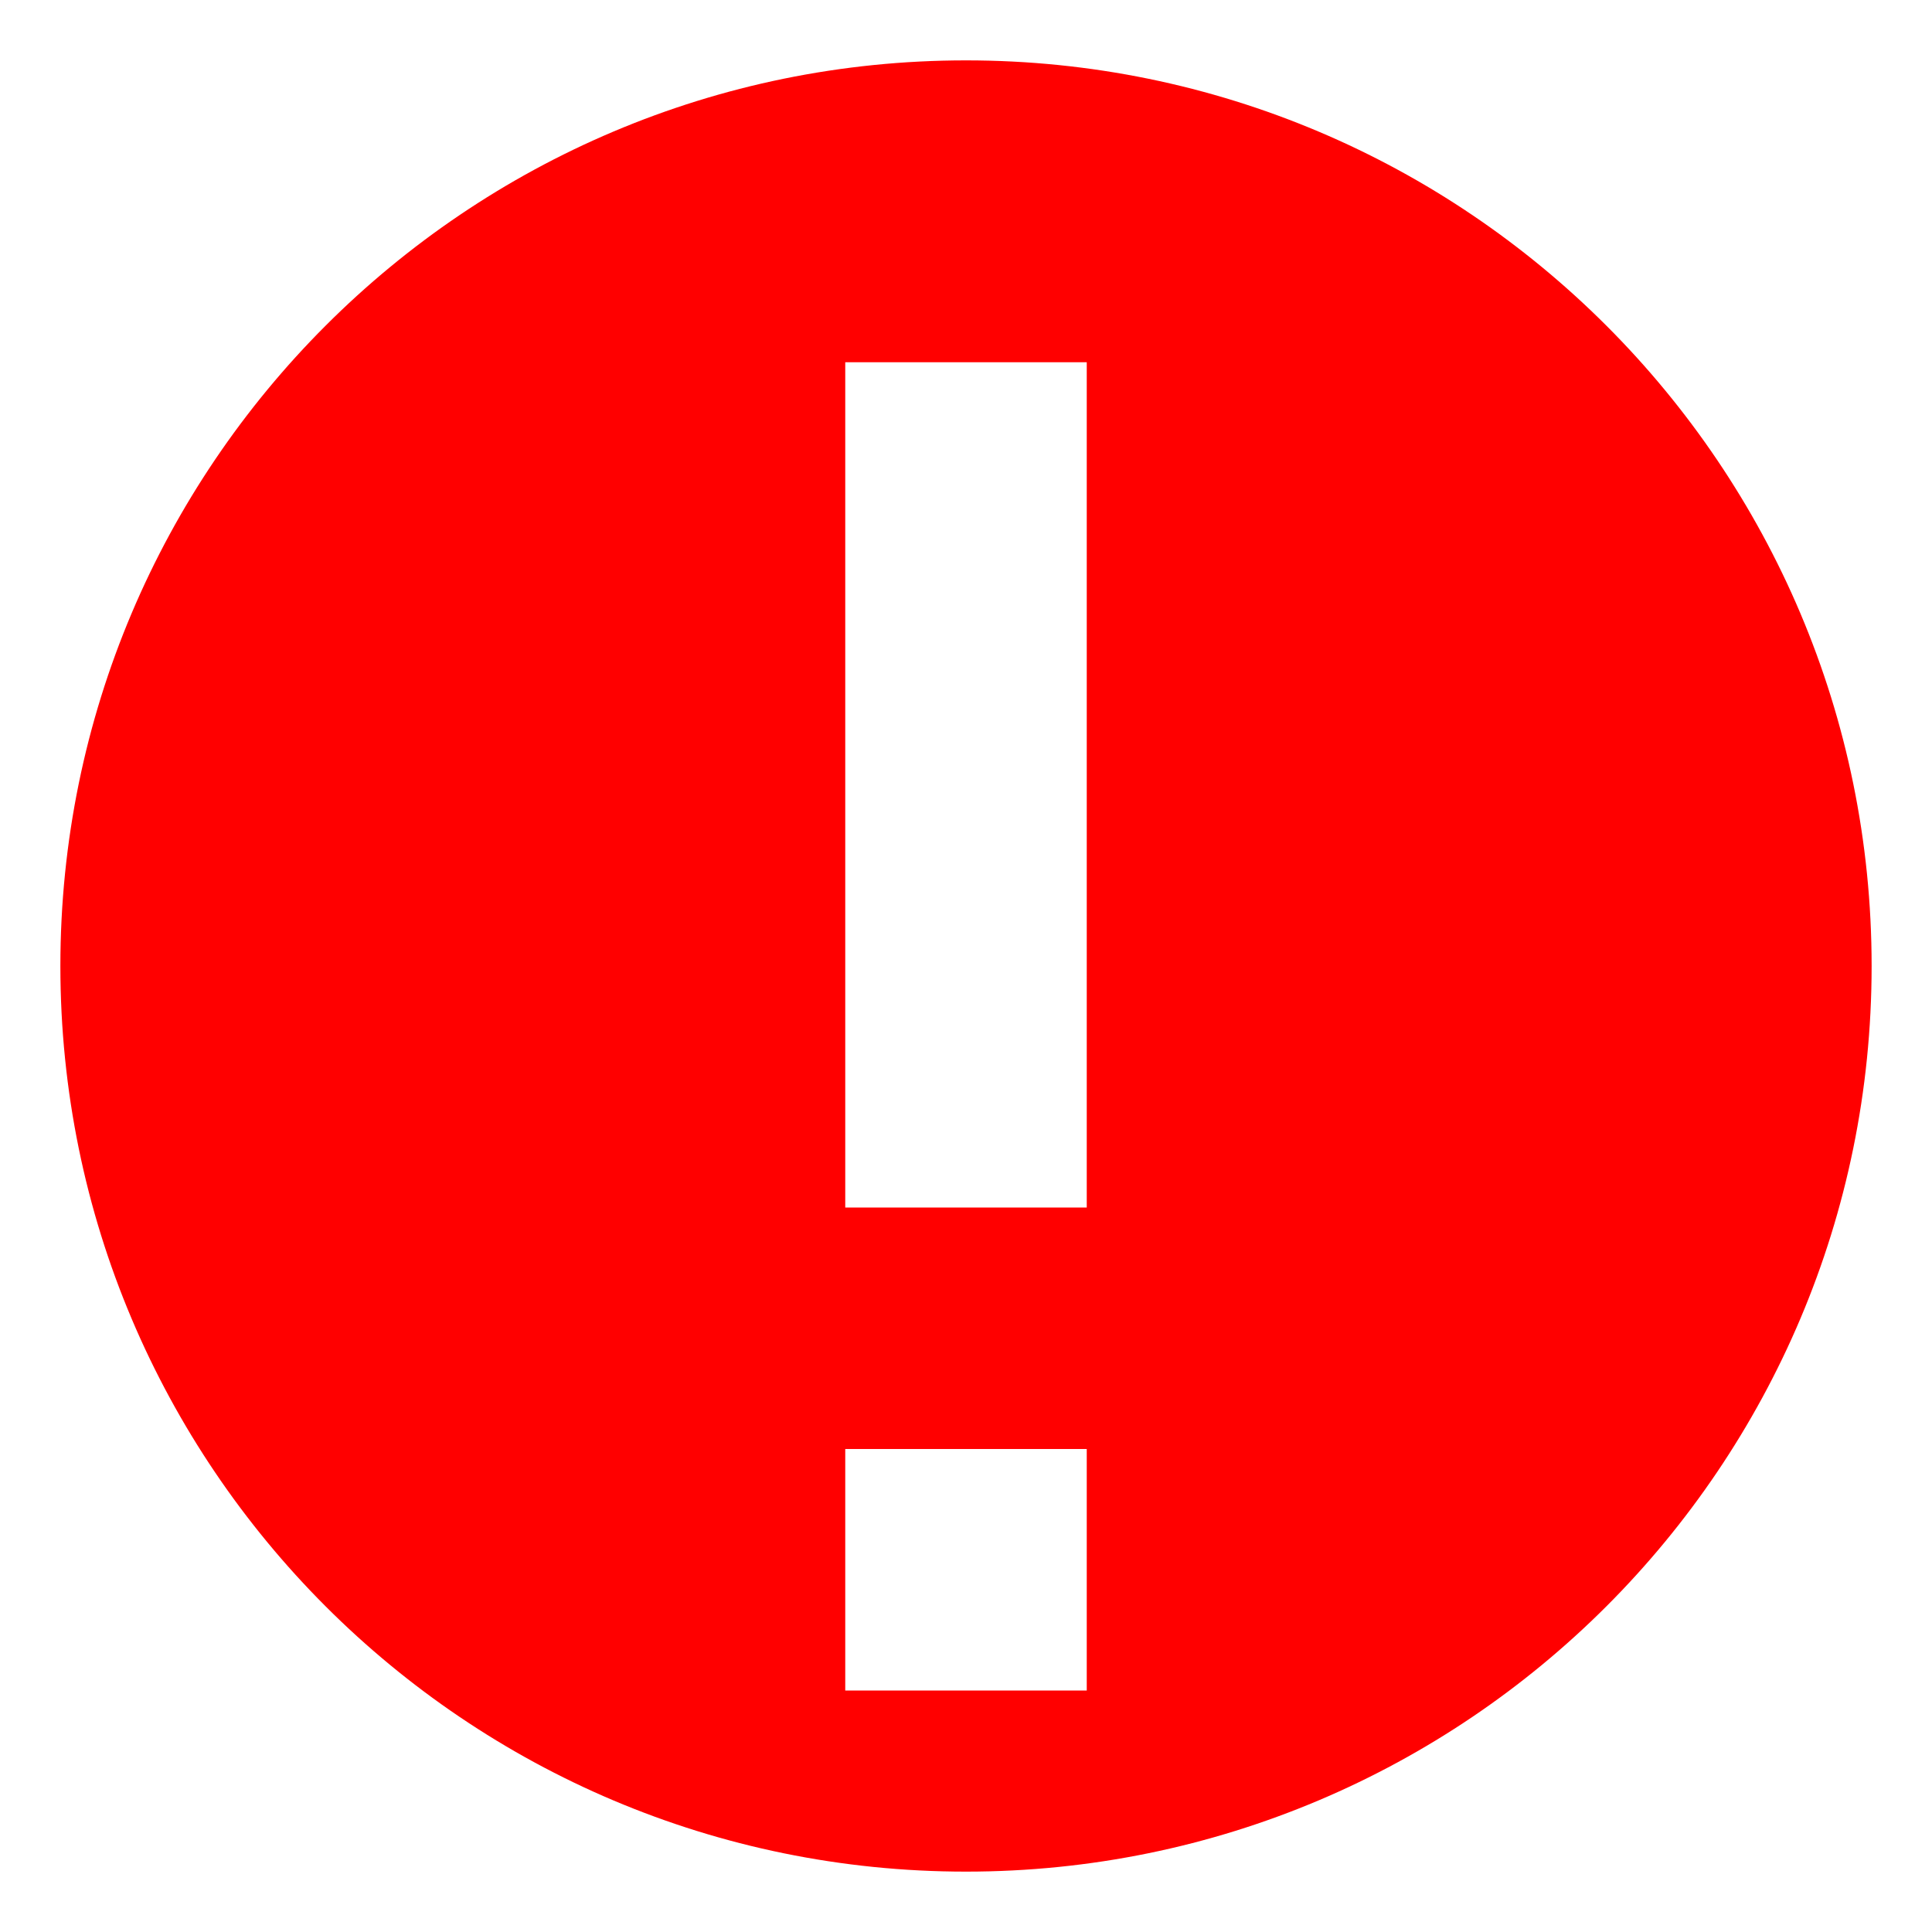 <?xml version="1.0" encoding="iso-8859-1"?>
<!-- Generator: Adobe Illustrator 17.1.0, SVG Export Plug-In . SVG Version: 6.00 Build 0)  -->
<!DOCTYPE svg PUBLIC "-//W3C//DTD SVG 1.1//EN" "http://www.w3.org/Graphics/SVG/1.1/DTD/svg11.dtd">
<svg version="1.1" id="Layer__1" xmlns="http://www.w3.org/2000/svg" xmlns:xlink="http://www.w3.org/1999/xlink" x="0px" y="0px"
	 viewBox="0 0 32 32" style="enable-background:new 0 0 32 32;" xml:space="preserve">
<style type="text/css">
	.warning{fill:#FF0000;}
</style>
<path class="warning" d="M16,1C7.716,1,1,7.716,1,16s6.716,15,15,15s15-6.716,15-15S24.284,1,16,1z M18,28h-4v-4h4V28z M18,20h-4V6
	h4V20z"/>
</svg>
